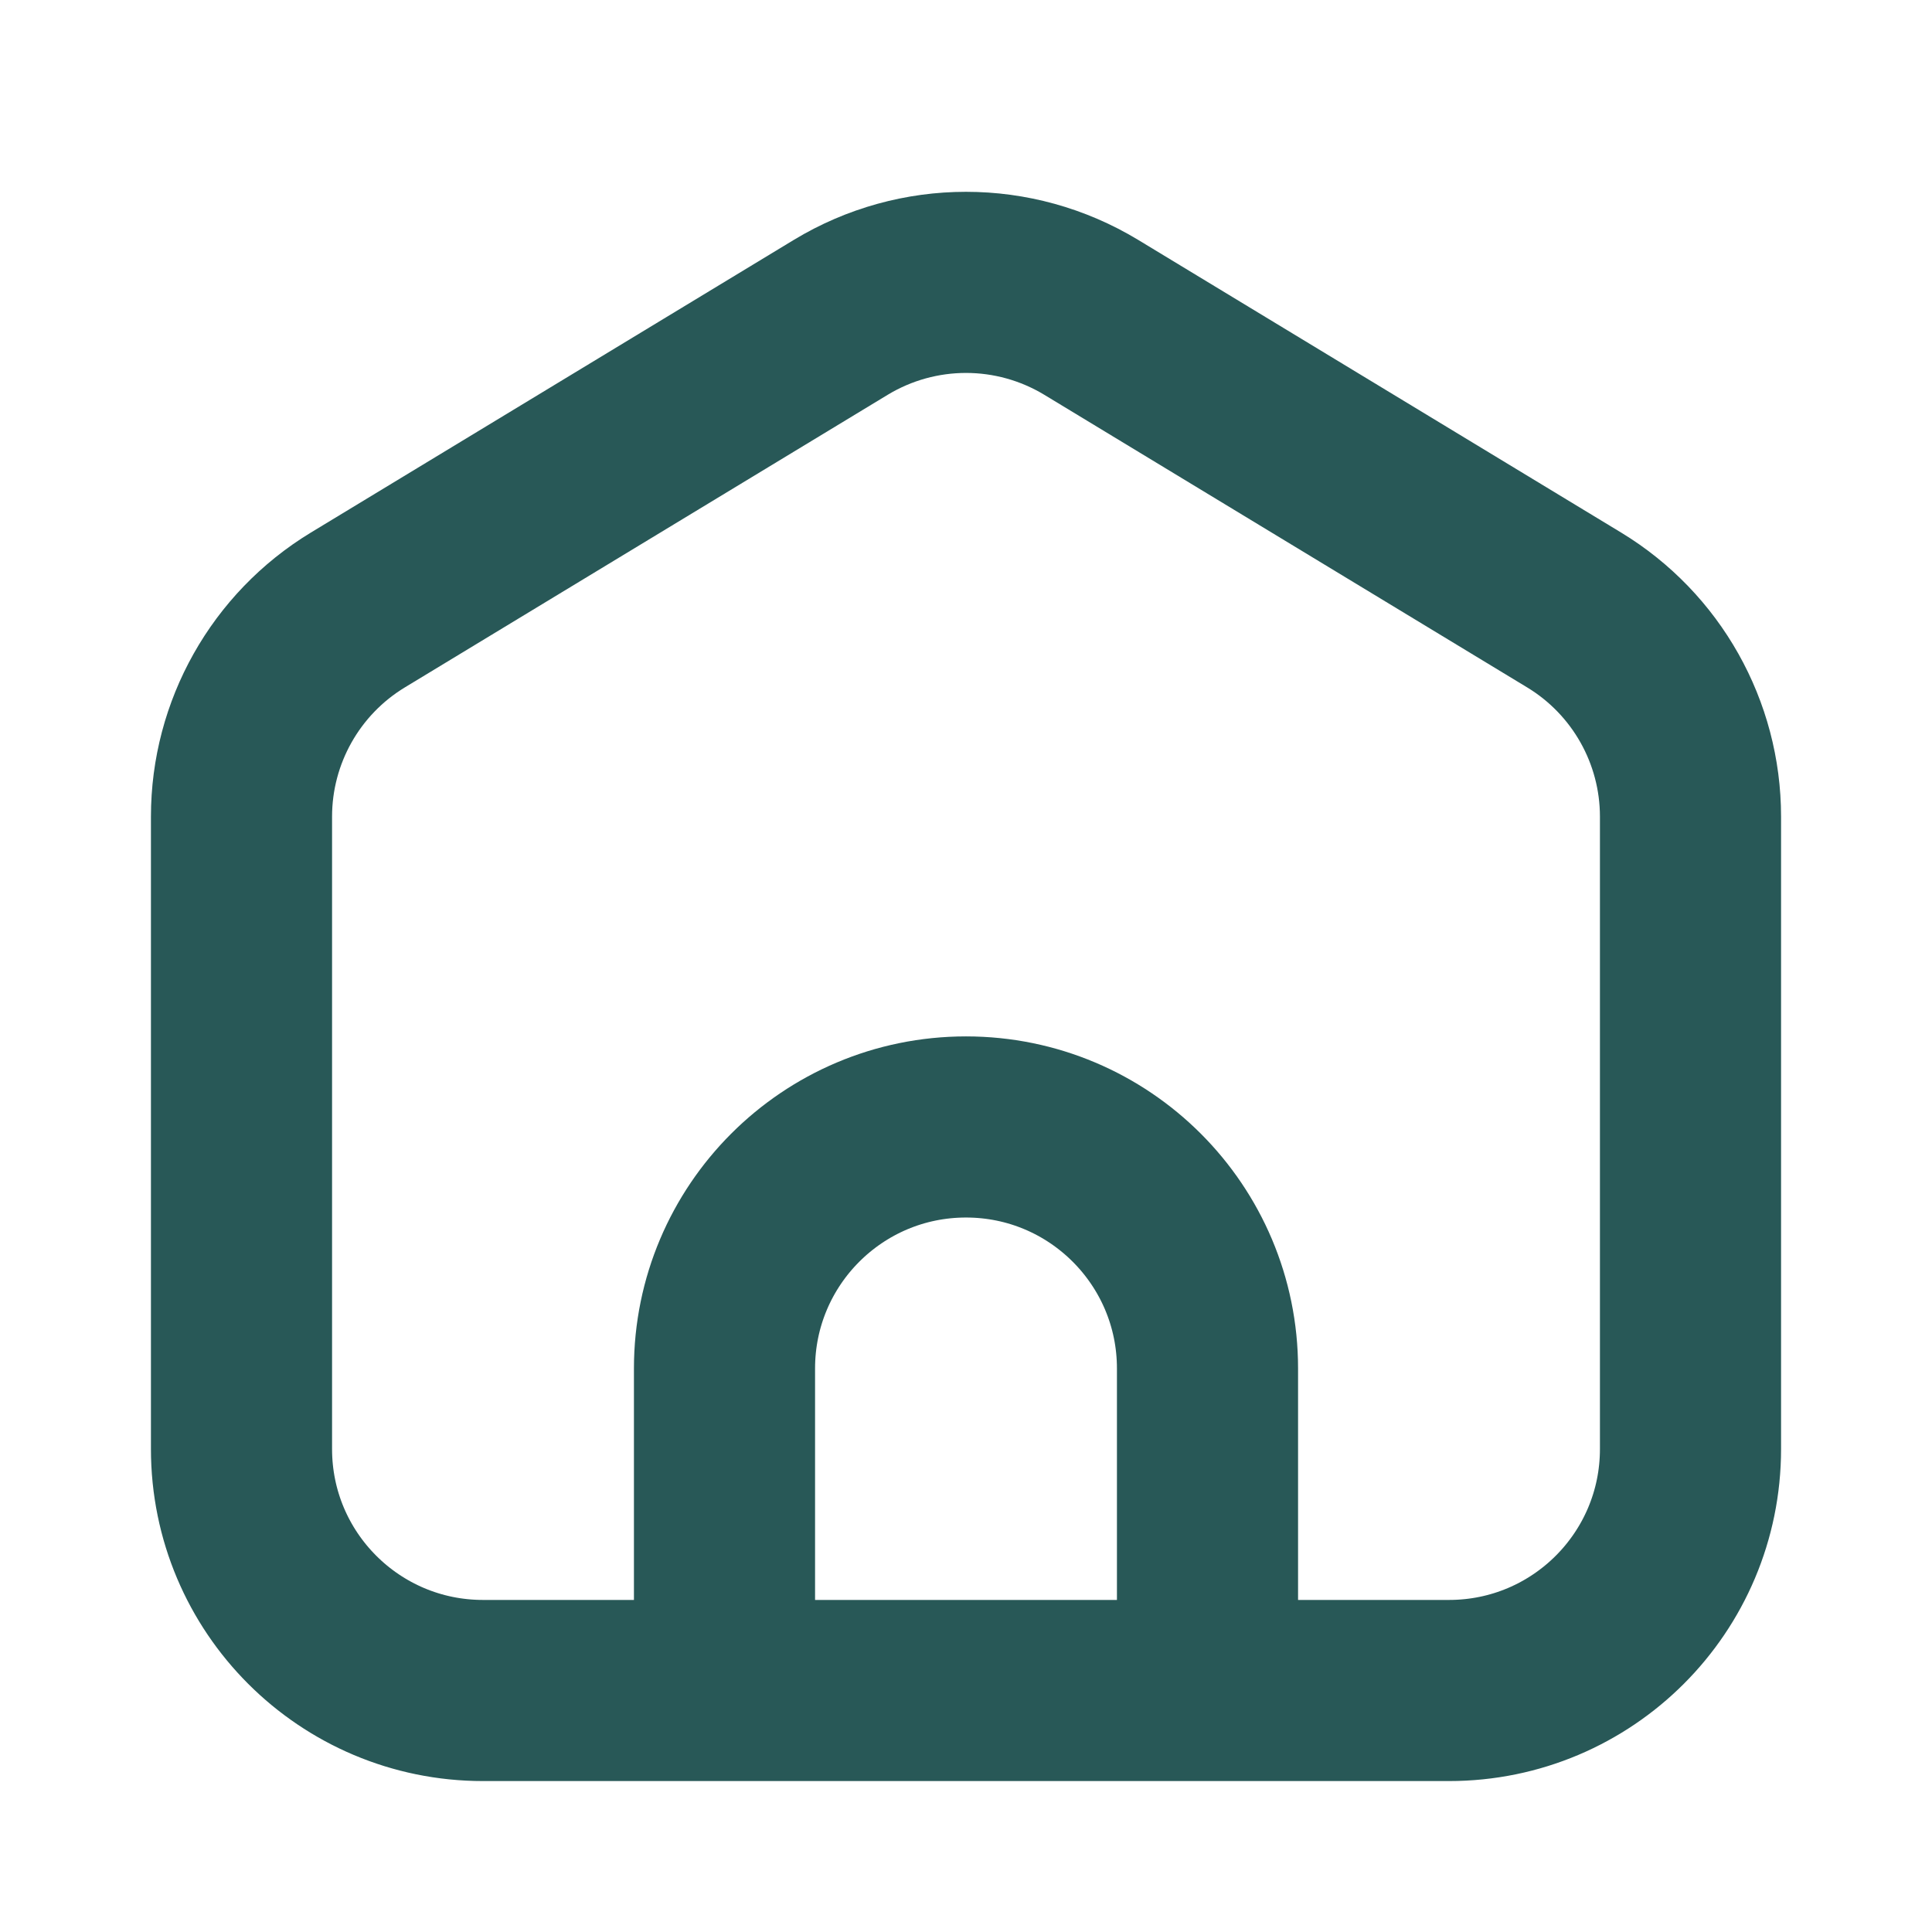 <svg width="16" height="16" viewBox="0 0 16 16" fill="none" xmlns="http://www.w3.org/2000/svg">
<path d="M6 14H4C2.895 14 2 13.105 2 12V6.763C2 6.064 2.365 5.415 2.963 5.052L6.963 2.628C7.601 2.242 8.399 2.242 9.037 2.628L13.037 5.052C13.635 5.415 14 6.064 14 6.763V12C14 13.105 13.105 14 12 14H10M6 14V11.333C6 10.229 6.895 9.333 8 9.333V9.333C9.105 9.333 10 10.229 10 11.333V14M6 14H10" stroke="#285857" stroke-width="1.5" stroke-linecap="round" stroke-linejoin="round"/>
</svg>
